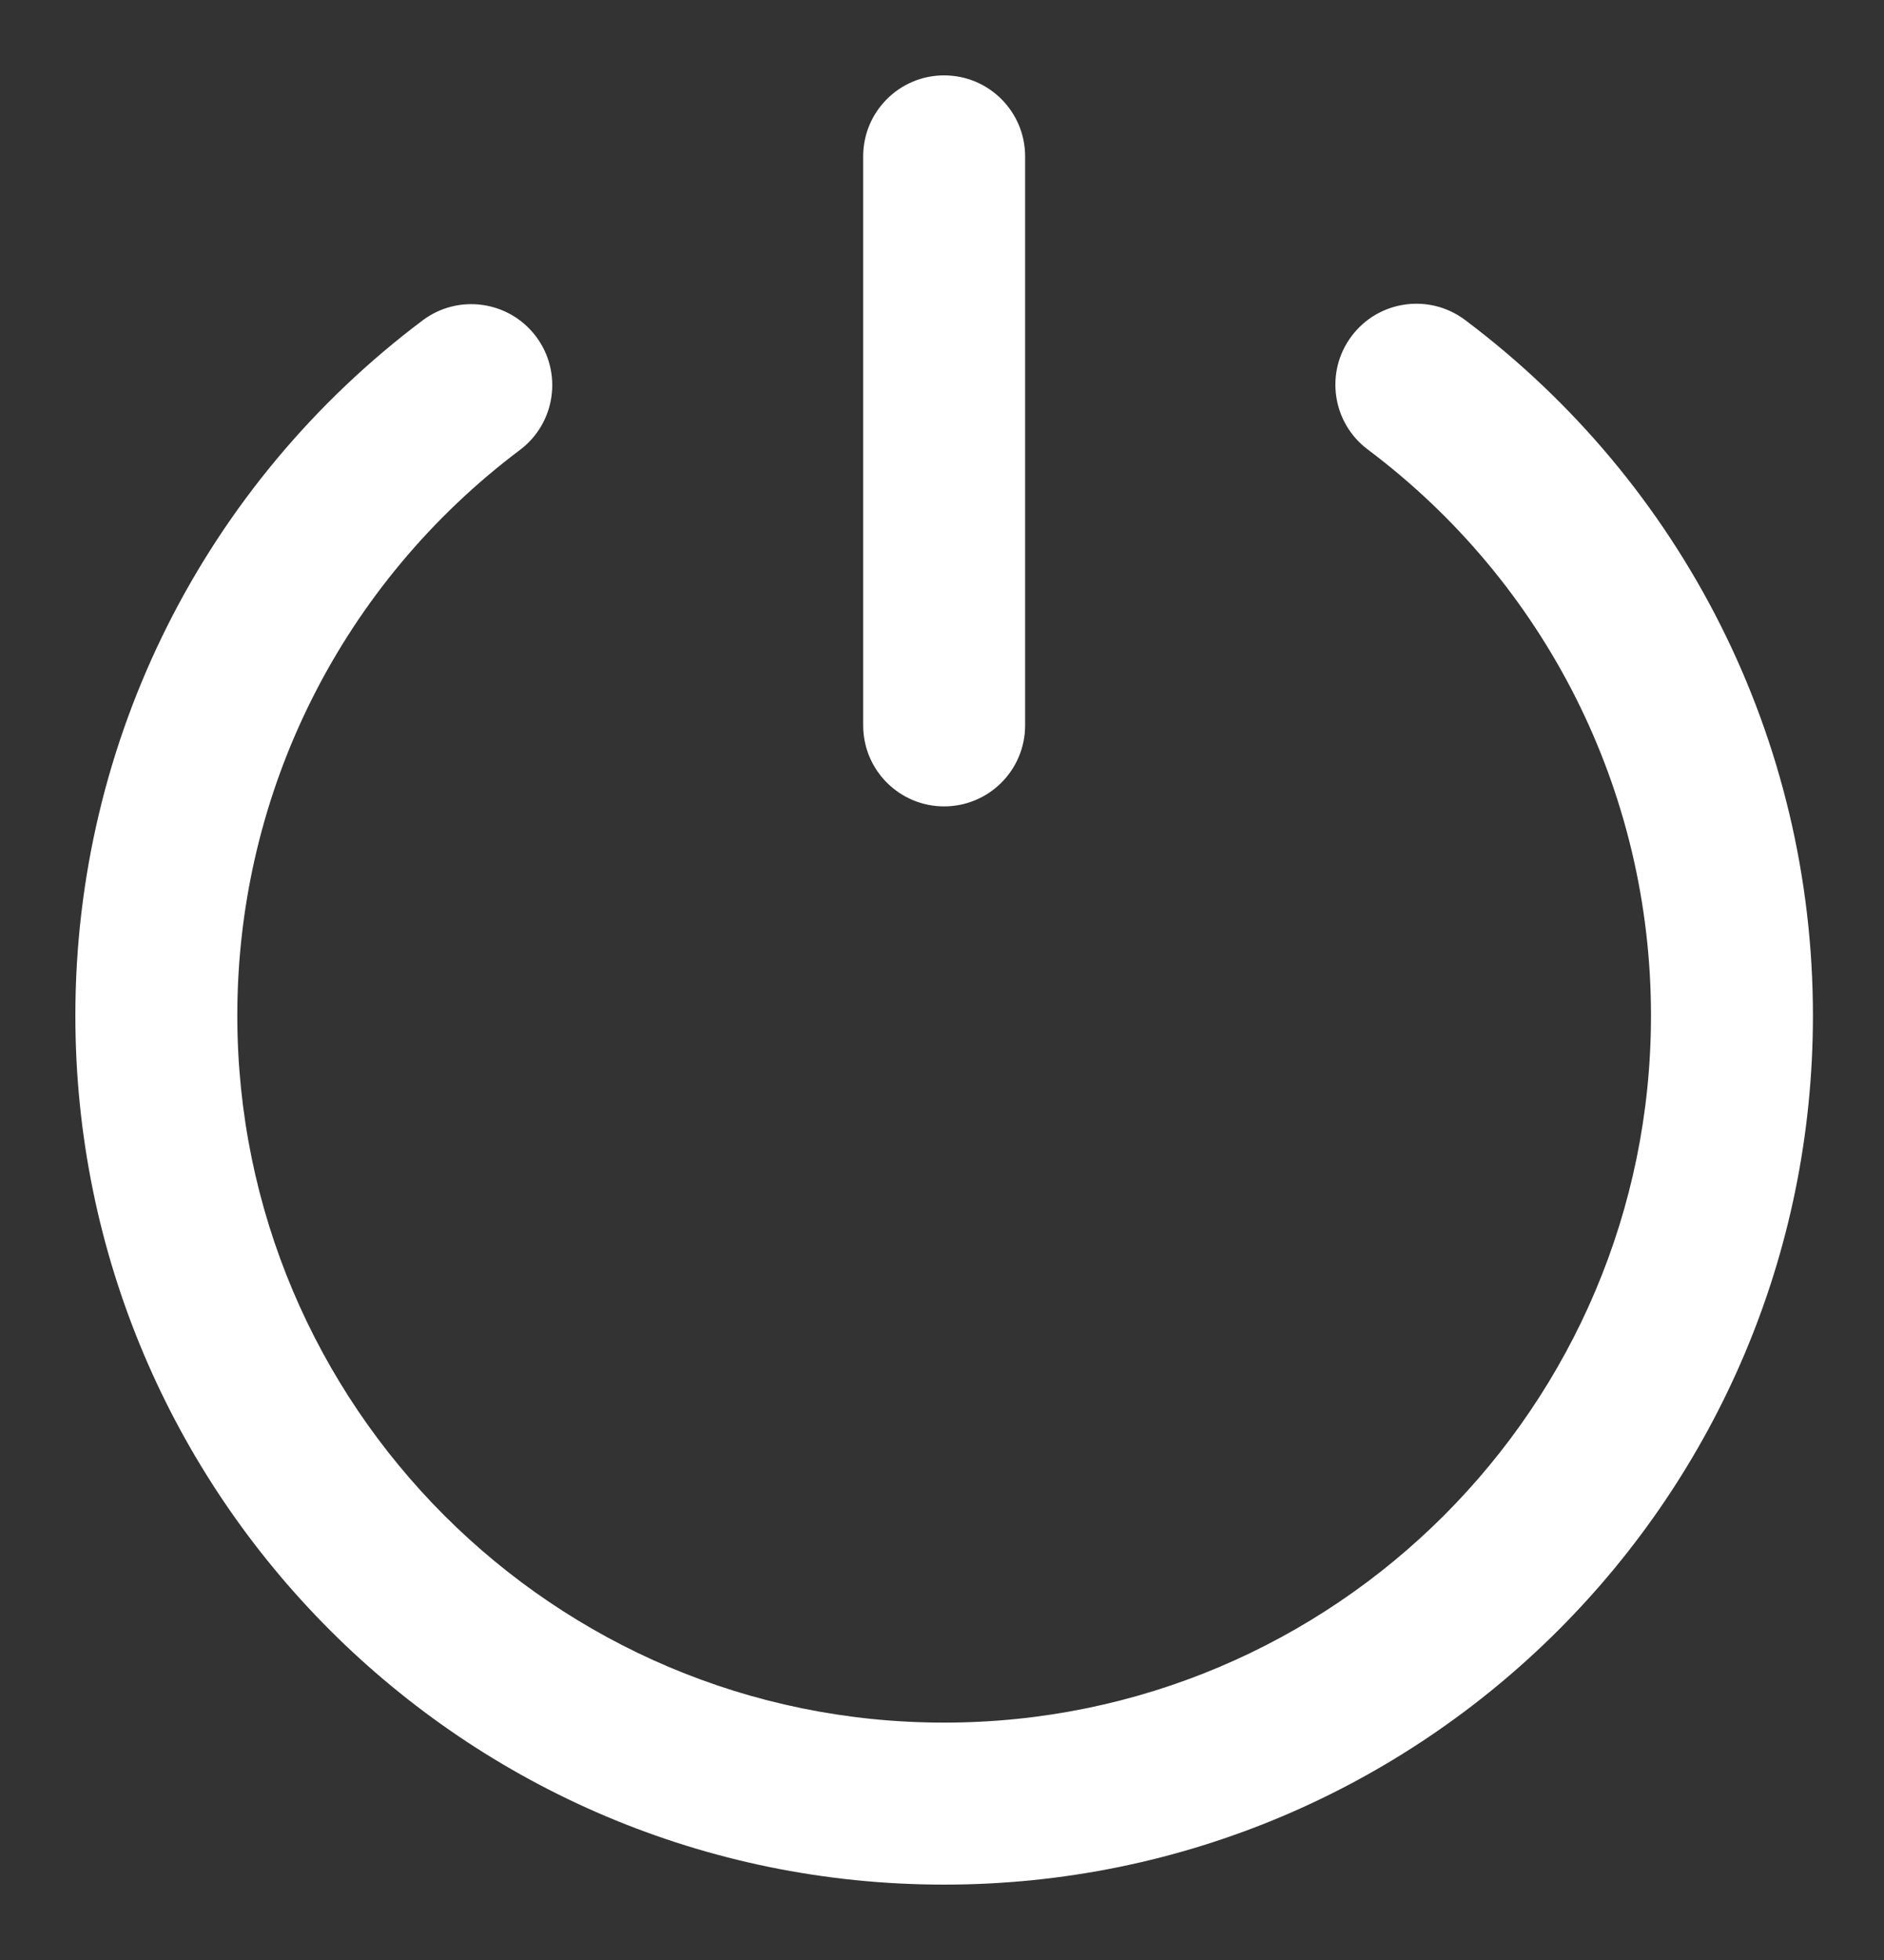 <svg width="25" height="26" viewBox="0 0 25 26" fill="white" xmlns="http://www.w3.org/2000/svg">
<rect x="0" y="0" width="25" height="26" fill="#333333" stroke="none"/>
<path d="M5.608 4.25C6.082 3.894 6.756 3.989 7.113 4.464C7.469 4.938 7.374 5.612 6.899 5.969C4.555 7.731 3.149 10.483 3.149 13.472C3.149 18.651 7.349 22.851 12.528 22.851C17.708 22.851 21.908 18.651 21.908 13.472C21.908 10.48 20.499 7.725 18.15 5.963C17.675 5.607 17.579 4.933 17.935 4.459C18.291 3.984 18.965 3.888 19.44 4.244C22.324 6.407 24.057 9.796 24.057 13.472C24.057 19.838 18.895 25 12.528 25C6.162 25 1 19.838 1 13.472C1 9.8 2.729 6.414 5.608 4.25ZM13.603 9.622C13.603 10.216 13.122 10.697 12.528 10.697C11.935 10.697 11.454 10.216 11.454 9.622V2.075C11.454 1.481 11.935 1 12.528 1C13.122 1 13.603 1.481 13.603 2.075V9.622Z" stroke-width="0.5"/>
</svg>
